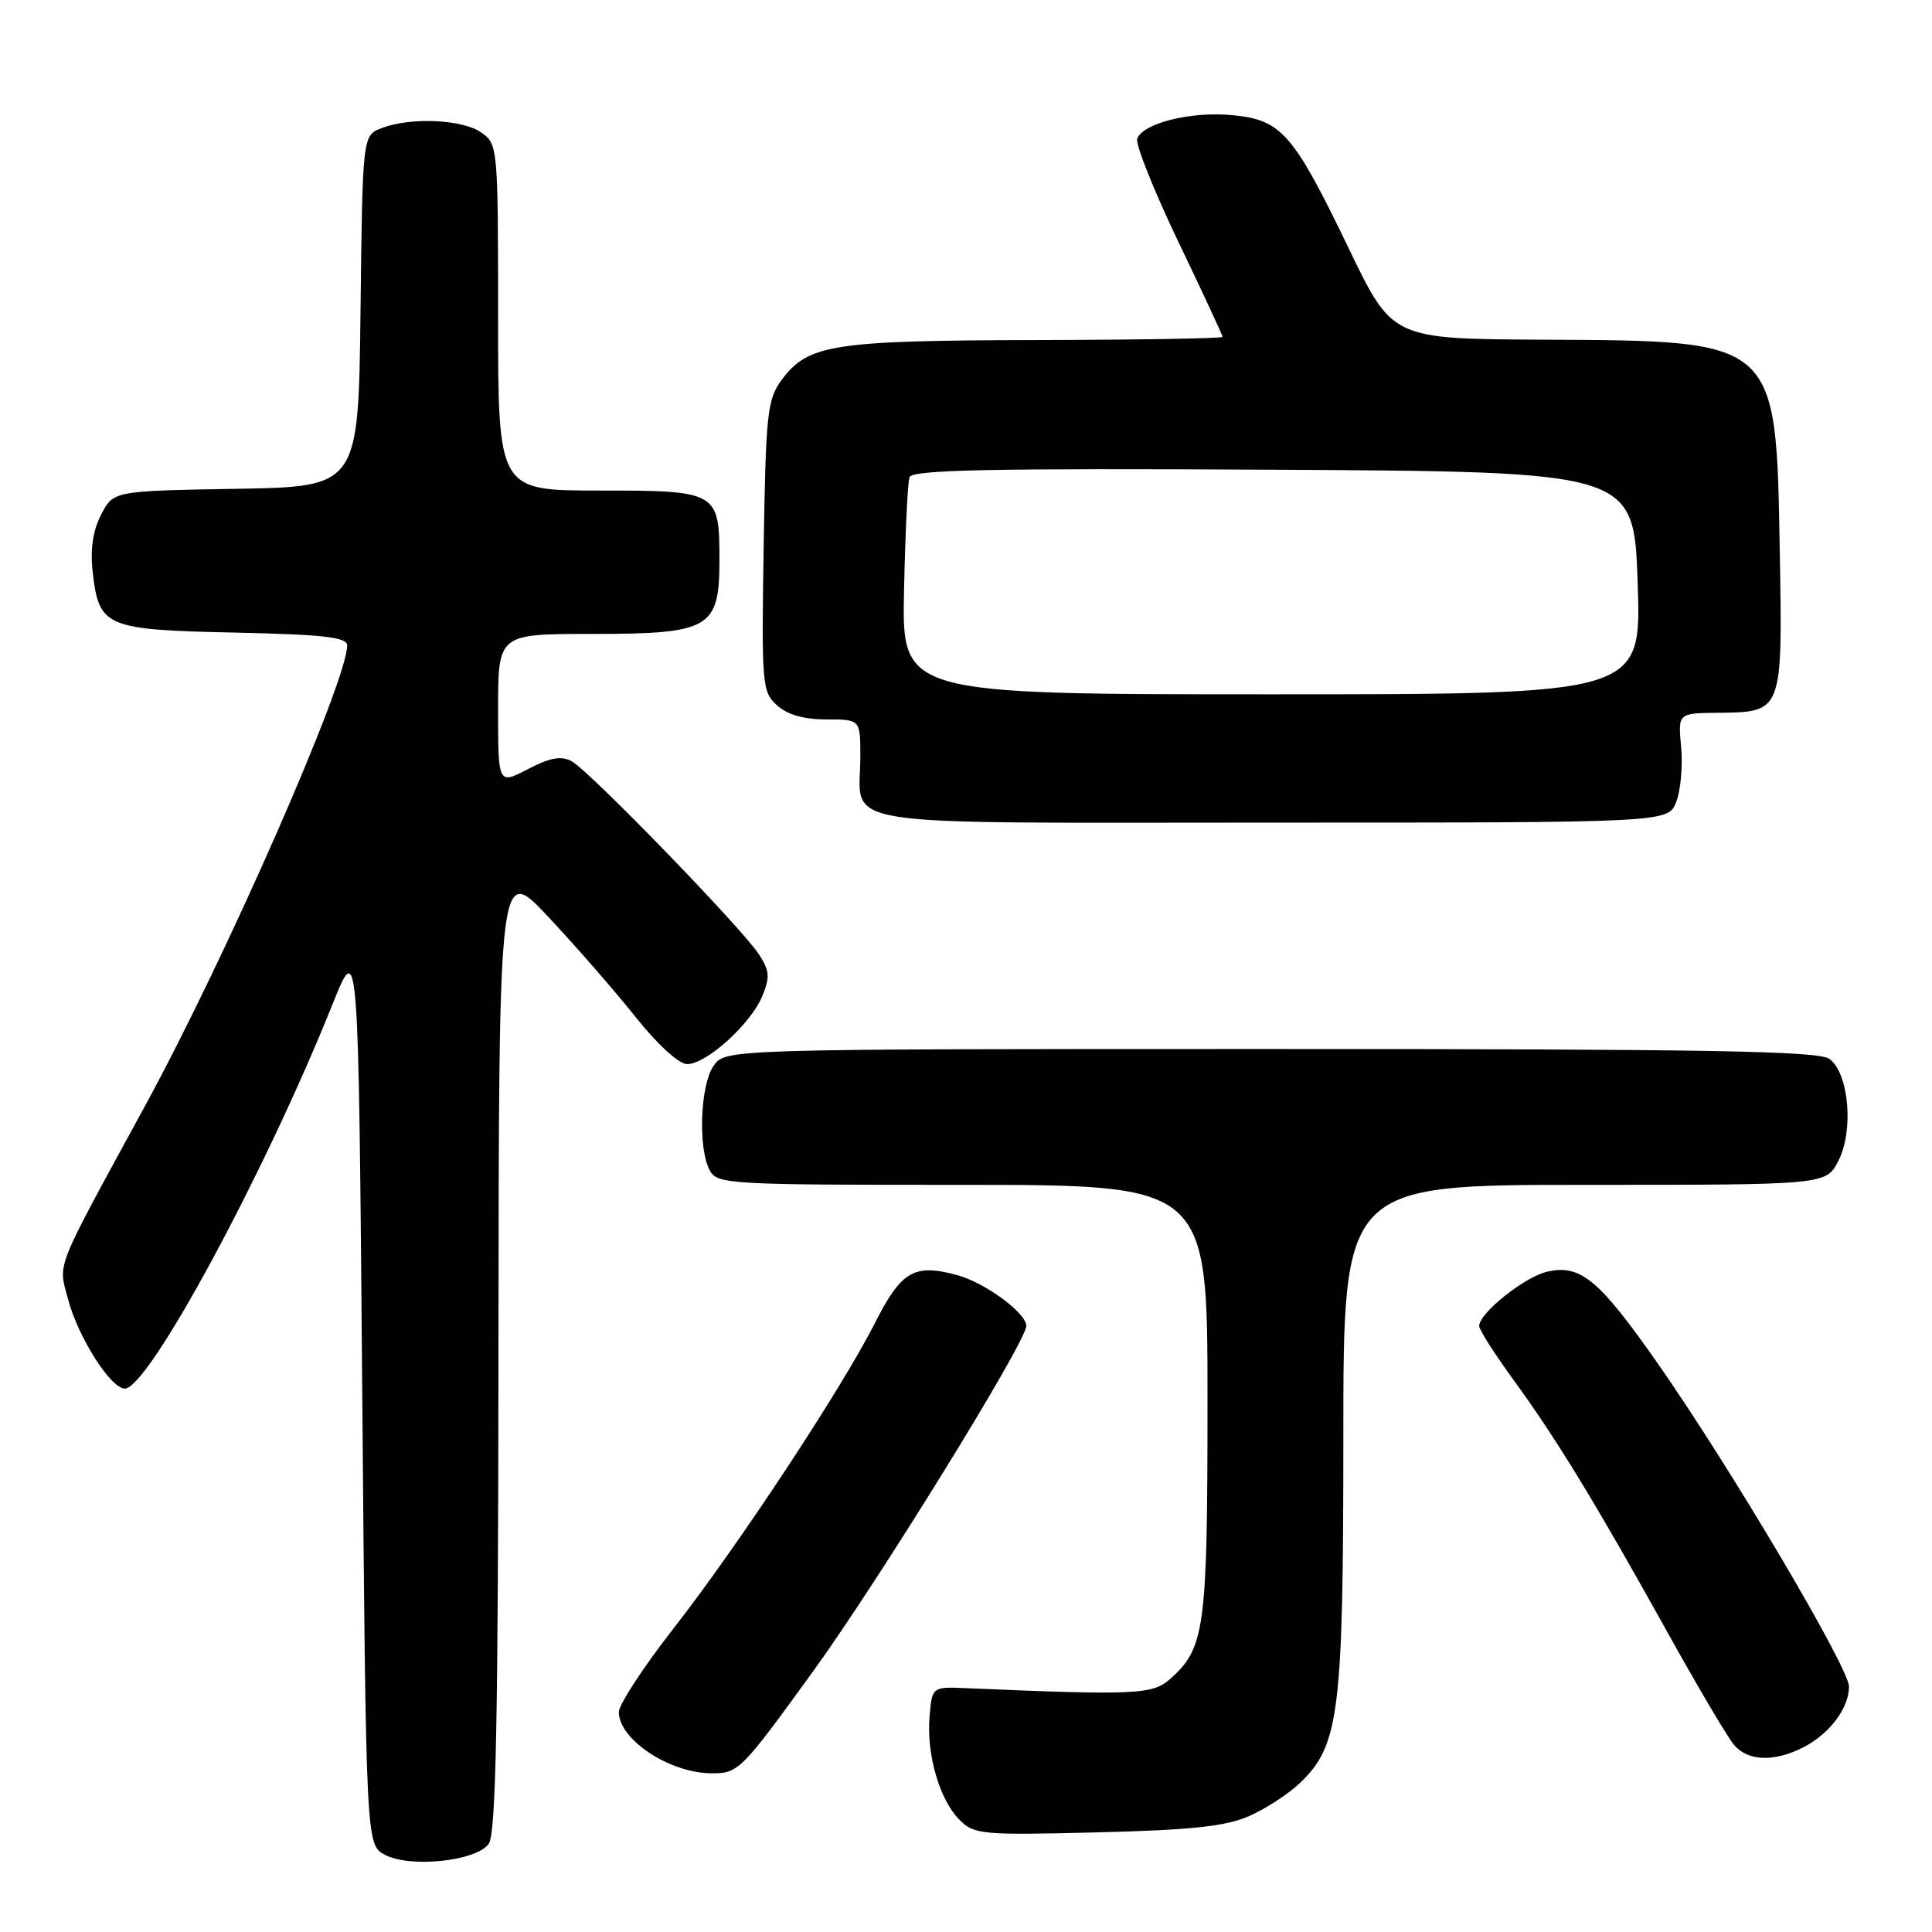 <?xml version="1.0" encoding="UTF-8" standalone="no"?>
<!DOCTYPE svg PUBLIC "-//W3C//DTD SVG 1.1//EN" "http://www.w3.org/Graphics/SVG/1.1/DTD/svg11.dtd" >
<svg xmlns="http://www.w3.org/2000/svg" xmlns:xlink="http://www.w3.org/1999/xlink" version="1.1" viewBox="0 0 256 256">
 <g >
 <path fill="currentColor"
d=" M 64.75 244.33 C 65.72 243.00 66.01 228.17 66.05 178.56 C 66.10 114.50 66.10 114.50 72.66 121.50 C 76.28 125.35 81.47 131.31 84.21 134.75 C 87.13 138.42 89.96 141.00 91.06 141.00 C 93.60 141.00 99.47 135.69 101.00 132.01 C 102.05 129.47 101.98 128.62 100.55 126.44 C 98.25 122.92 78.04 102.09 75.74 100.86 C 74.35 100.12 72.86 100.39 69.94 101.92 C 66.00 103.97 66.00 103.97 66.00 93.98 C 66.00 84.00 66.00 84.00 78.39 84.00 C 94.10 84.00 95.33 83.29 95.33 74.21 C 95.33 65.12 95.12 65.00 79.38 65.00 C 66.00 65.00 66.00 65.00 66.00 42.06 C 66.00 19.48 65.96 19.09 63.78 17.56 C 61.28 15.81 54.44 15.50 50.58 16.97 C 48.04 17.94 48.04 17.94 47.77 41.22 C 47.50 64.50 47.50 64.50 31.26 64.77 C 15.03 65.05 15.03 65.05 13.40 68.19 C 12.31 70.30 11.94 72.78 12.28 75.77 C 13.10 83.09 13.95 83.45 31.03 83.82 C 42.96 84.08 46.00 84.43 46.00 85.53 C 46.00 90.29 29.98 126.79 19.24 146.50 C 7.06 168.84 7.71 167.20 9.02 172.16 C 10.33 177.16 14.68 184.00 16.54 184.00 C 19.67 184.00 35.06 155.53 44.09 133.00 C 47.50 124.50 47.50 124.50 48.00 184.47 C 48.50 244.44 48.50 244.44 51.00 245.77 C 54.34 247.54 63.07 246.62 64.75 244.33 Z  M 165.50 240.65 C 167.70 239.68 170.75 237.70 172.27 236.24 C 177.46 231.27 178.00 226.94 178.00 190.32 C 178.00 157.00 178.00 157.00 209.97 157.00 C 241.95 157.00 241.95 157.00 243.59 153.83 C 245.66 149.83 244.99 142.20 242.41 140.31 C 240.97 139.26 226.38 139.00 168.37 139.00 C 96.11 139.00 96.11 139.00 94.56 141.22 C 92.78 143.76 92.47 152.13 94.04 155.07 C 95.03 156.92 96.46 157.00 127.54 157.00 C 160.00 157.00 160.00 157.00 160.00 185.53 C 160.00 215.91 159.67 218.38 155.02 222.50 C 152.72 224.54 150.37 224.65 128.00 223.69 C 123.50 223.50 123.50 223.50 123.17 227.50 C 122.76 232.53 124.50 238.50 127.16 241.16 C 129.08 243.08 130.13 243.18 145.35 242.80 C 157.88 242.49 162.40 242.00 165.50 240.65 Z  M 107.71 221.50 C 116.39 209.52 135.98 177.80 135.99 175.70 C 136.01 173.99 130.51 169.94 126.80 168.95 C 121.12 167.42 119.43 168.41 115.93 175.31 C 111.54 183.99 97.86 204.73 89.25 215.77 C 85.26 220.88 82.00 225.87 82.00 226.86 C 82.00 230.49 88.68 234.92 94.21 234.97 C 97.84 235.00 98.15 234.69 107.71 221.50 Z  M 238.99 231.51 C 242.46 229.71 245.00 226.32 245.00 223.48 C 245.00 220.99 229.27 194.41 219.69 180.71 C 211.91 169.58 209.45 167.52 205.07 168.49 C 202.08 169.14 196.00 173.98 196.00 175.70 C 196.00 176.20 198.03 179.39 200.51 182.79 C 206.28 190.72 211.42 199.15 220.78 215.99 C 224.91 223.42 228.96 230.29 229.80 231.25 C 231.65 233.39 235.15 233.49 238.99 231.51 Z  M 222.11 106.25 C 222.70 104.74 222.99 101.47 222.76 99.00 C 222.34 94.50 222.34 94.50 227.58 94.45 C 236.24 94.36 236.20 94.47 235.83 73.06 C 235.33 44.89 235.65 45.17 204.50 45.01 C 184.50 44.91 184.50 44.91 178.78 33.05 C 171.37 17.66 169.82 15.88 163.31 15.26 C 157.85 14.73 151.48 16.30 150.69 18.37 C 150.42 19.07 152.86 25.18 156.10 31.96 C 159.35 38.73 162.00 44.44 162.00 44.64 C 162.00 44.84 150.86 45.03 137.25 45.06 C 110.33 45.12 107.08 45.63 103.59 50.32 C 101.67 52.91 101.48 54.69 101.19 72.36 C 100.90 90.74 100.98 91.67 102.96 93.46 C 104.33 94.71 106.53 95.33 109.51 95.33 C 114.00 95.33 114.00 95.33 114.00 100.23 C 114.00 109.82 108.90 109.00 168.56 109.00 C 221.05 109.00 221.05 109.00 222.11 106.25 Z  M 119.79 78.25 C 119.95 70.69 120.27 63.93 120.51 63.24 C 120.85 62.25 131.01 62.04 168.72 62.24 C 216.50 62.50 216.50 62.50 217.00 77.25 C 217.50 92.00 217.50 92.00 168.50 92.00 C 119.50 92.00 119.50 92.00 119.79 78.25 Z "/>
</g>
</svg>
